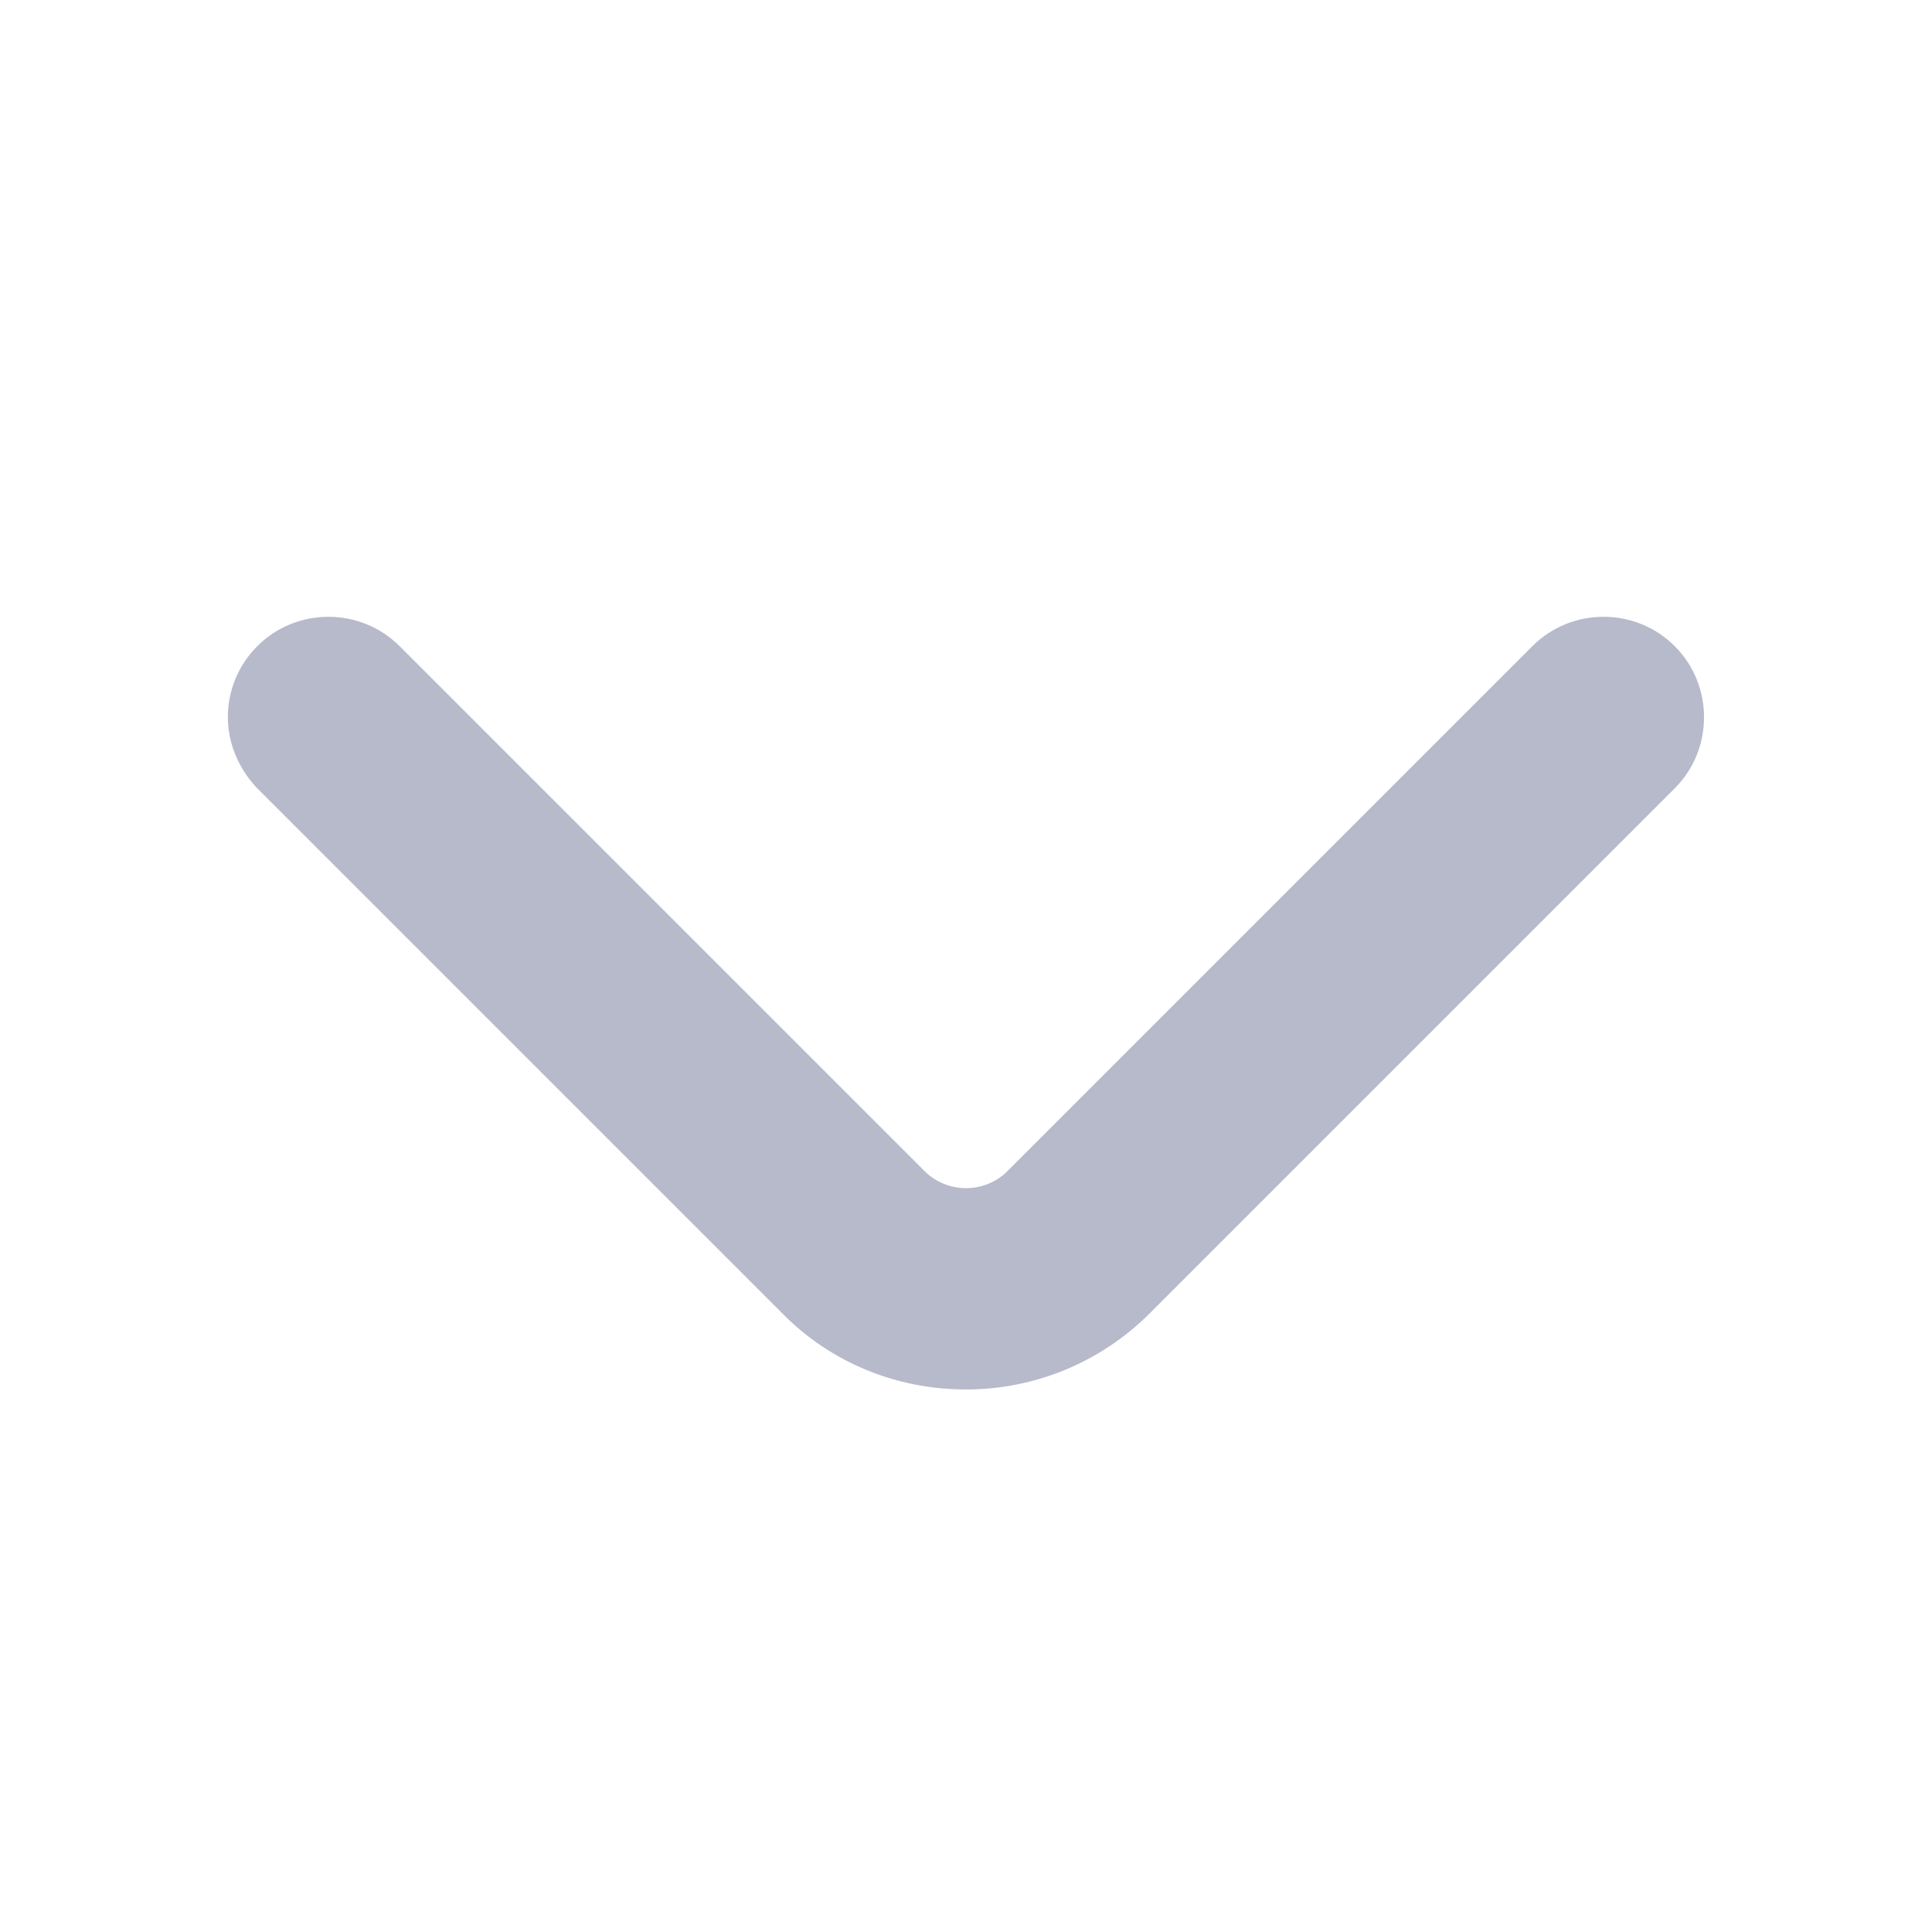 <svg width="16" height="16" viewBox="0 0 16 16" fill="none" xmlns="http://www.w3.org/2000/svg">
<path fill-rule="evenodd" clip-rule="evenodd" d="M13.869 6.529C14.193 6.206 14.193 5.674 13.869 5.351C13.546 5.027 13.014 5.027 12.691 5.351L8.344 9.698C8.155 9.887 7.846 9.887 7.656 9.698L3.309 5.351C2.986 5.027 2.454 5.027 2.131 5.351C1.965 5.517 1.887 5.73 1.887 5.94C1.887 6.16 1.979 6.366 2.123 6.521L2.127 6.525L6.475 10.873L6.477 10.875C6.881 11.287 7.428 11.507 8 11.507C8.576 11.507 9.12 11.278 9.522 10.876L13.869 6.529Z" fill="#B7BACA"/>
</svg>
